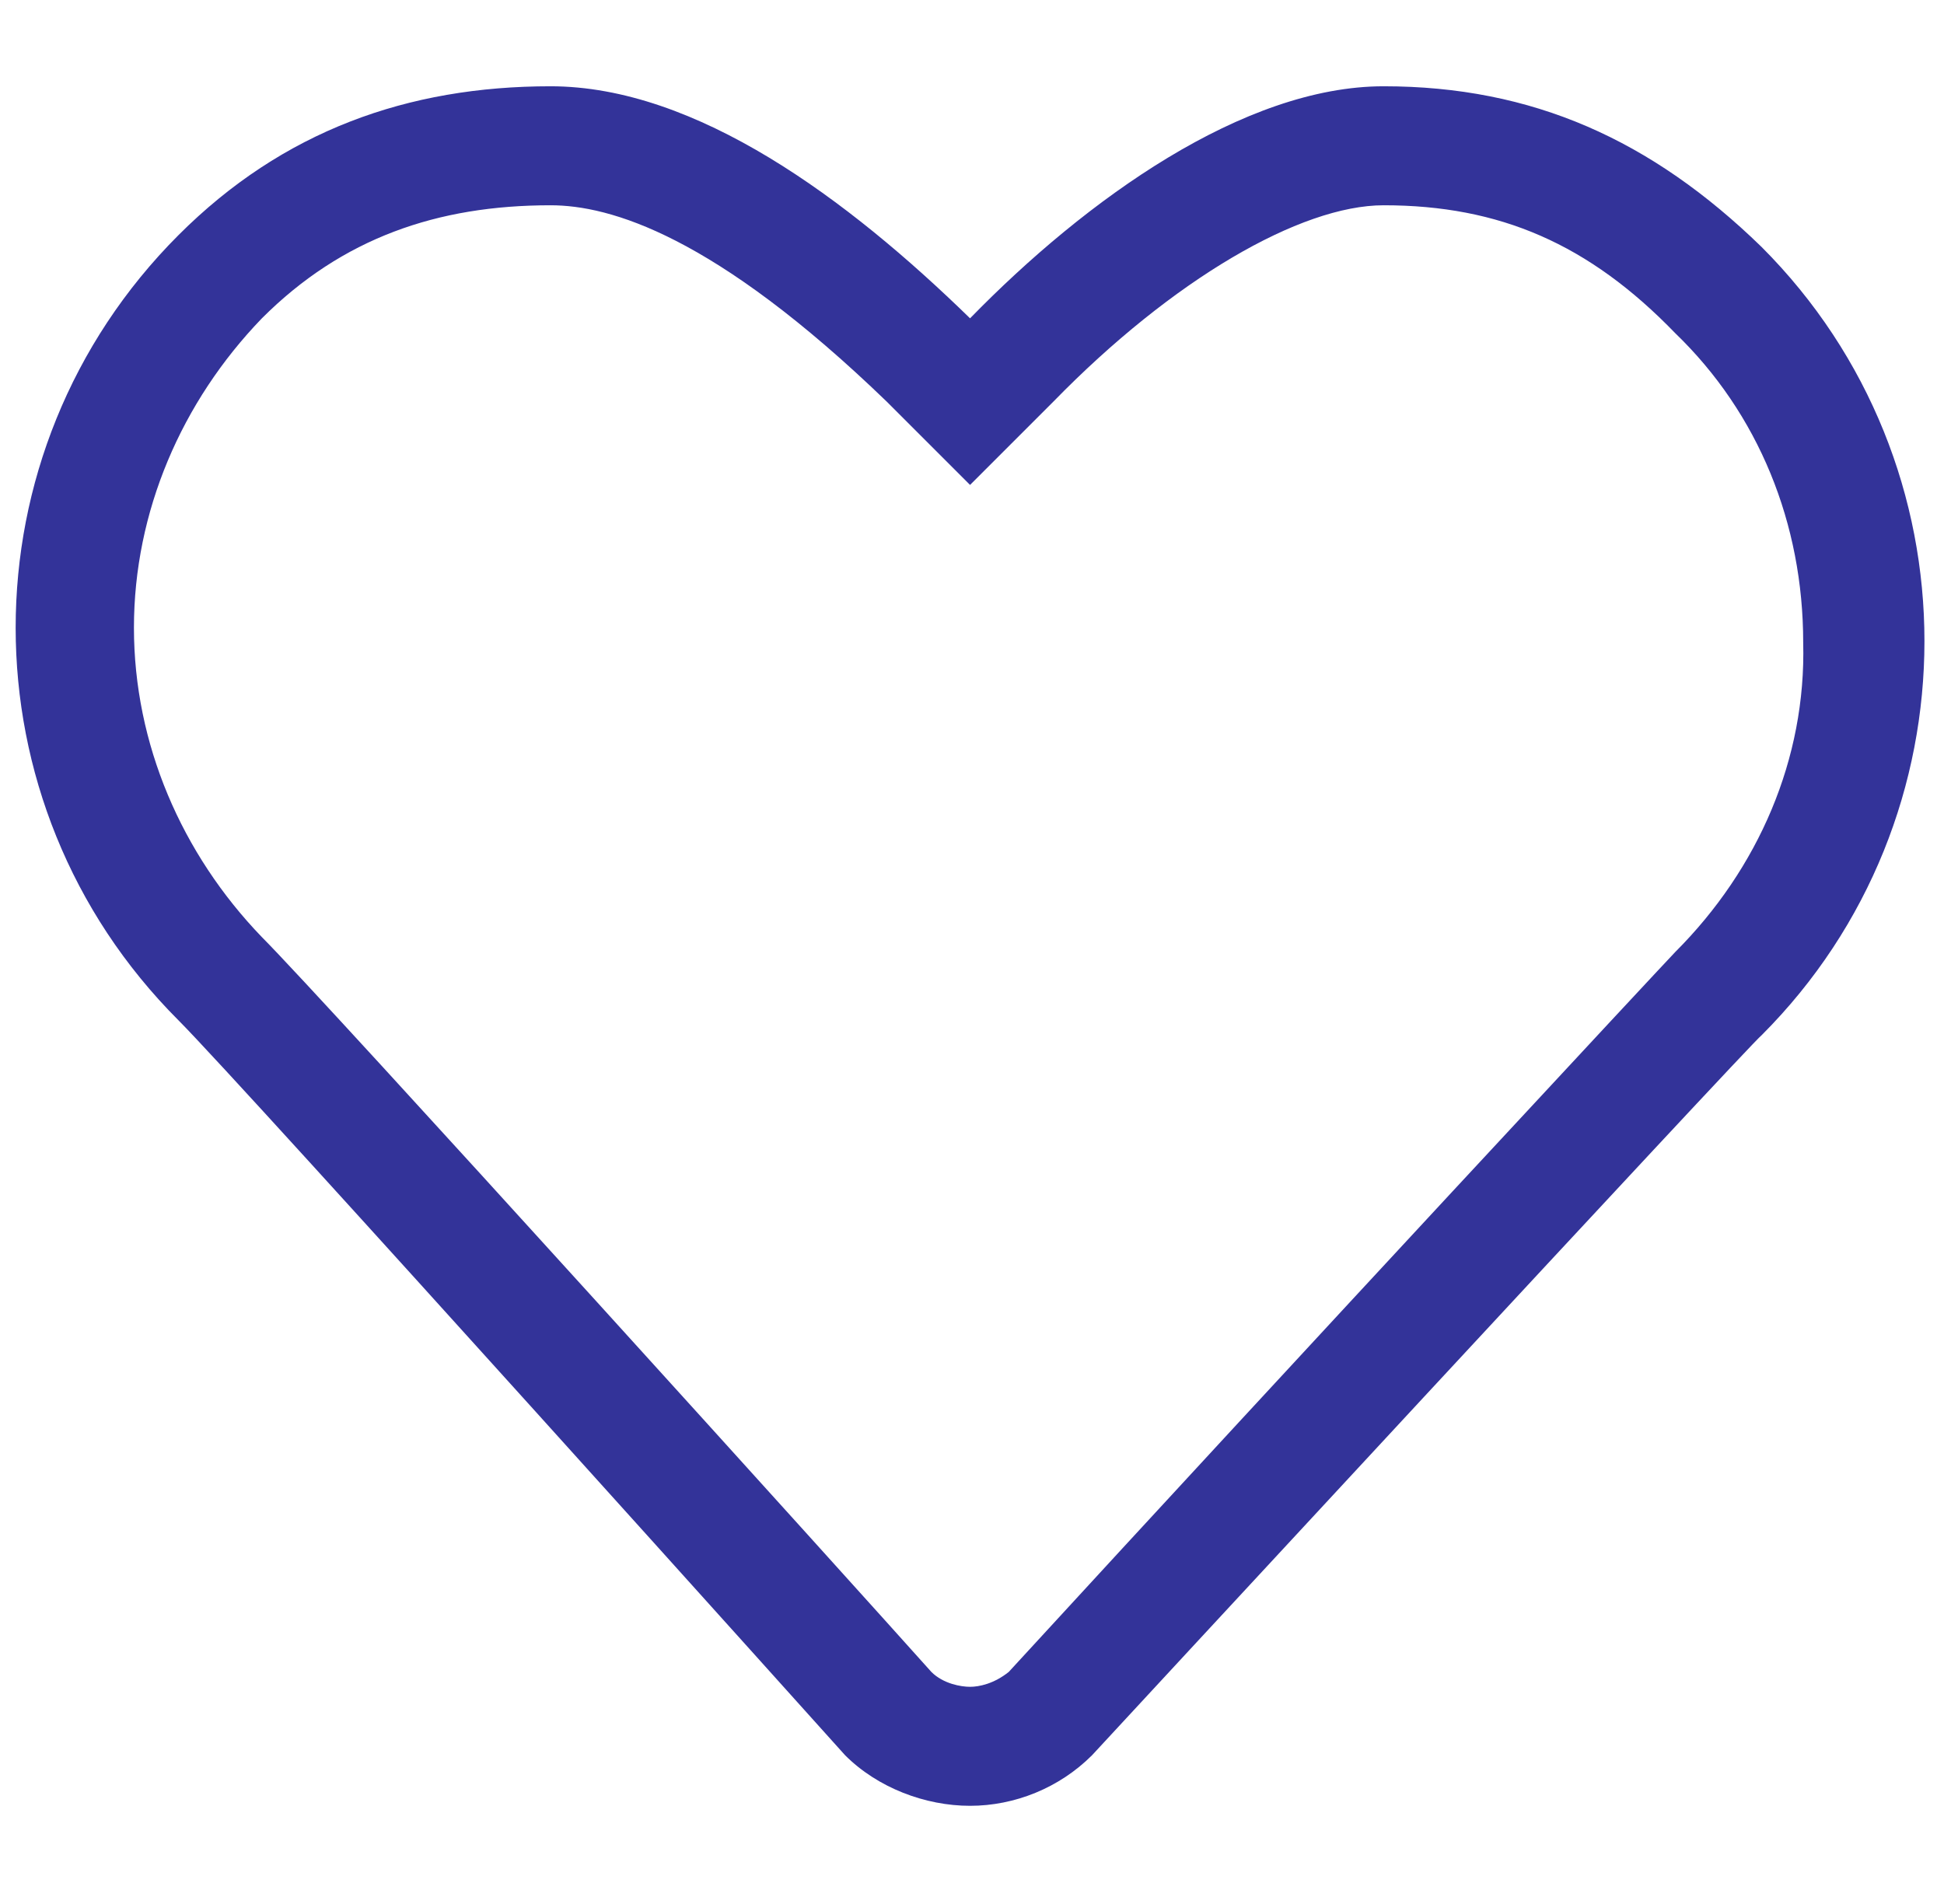 <svg width="49" height="48" viewBox="0 0 49 48" fill="none" xmlns="http://www.w3.org/2000/svg">
<path fill-rule="evenodd" clip-rule="evenodd" d="M13.876 5.175C15.376 5.175 18.001 5.925 22.351 10.125L24.451 12.225L26.551 10.125C29.551 7.05 32.776 5.175 34.876 5.175C37.801 5.175 40.051 6.15 42.226 8.4C44.326 10.425 45.451 13.2 45.451 16.2C45.526 19.125 44.326 21.9 42.226 24C42.076 24.15 33.001 33.9 25.426 42.15C25.051 42.45 24.676 42.525 24.451 42.525C24.226 42.525 23.776 42.45 23.476 42.15C21.601 40.05 8.176 25.2 6.601 23.625C4.576 21.525 3.376 18.75 3.376 15.825C3.376 12.9 4.576 10.125 6.601 8.025C8.626 6 11.026 5.175 13.876 5.175ZM13.876 2.175C10.276 2.175 7.126 3.3 4.501 5.925C-0.974 11.4 -0.974 20.25 4.501 25.725C6.076 27.3 21.301 44.25 21.301 44.25C22.126 45.075 23.326 45.525 24.451 45.525C25.576 45.525 26.701 45.075 27.526 44.25C27.526 44.25 44.176 26.25 44.401 26.1C49.876 20.625 49.876 11.7 44.401 6.225C41.626 3.525 38.626 2.175 34.876 2.175C31.351 2.175 27.376 5.025 24.451 8.025C21.376 5.025 17.551 2.175 13.876 2.175Z" fill="#333399"/>
</svg>
